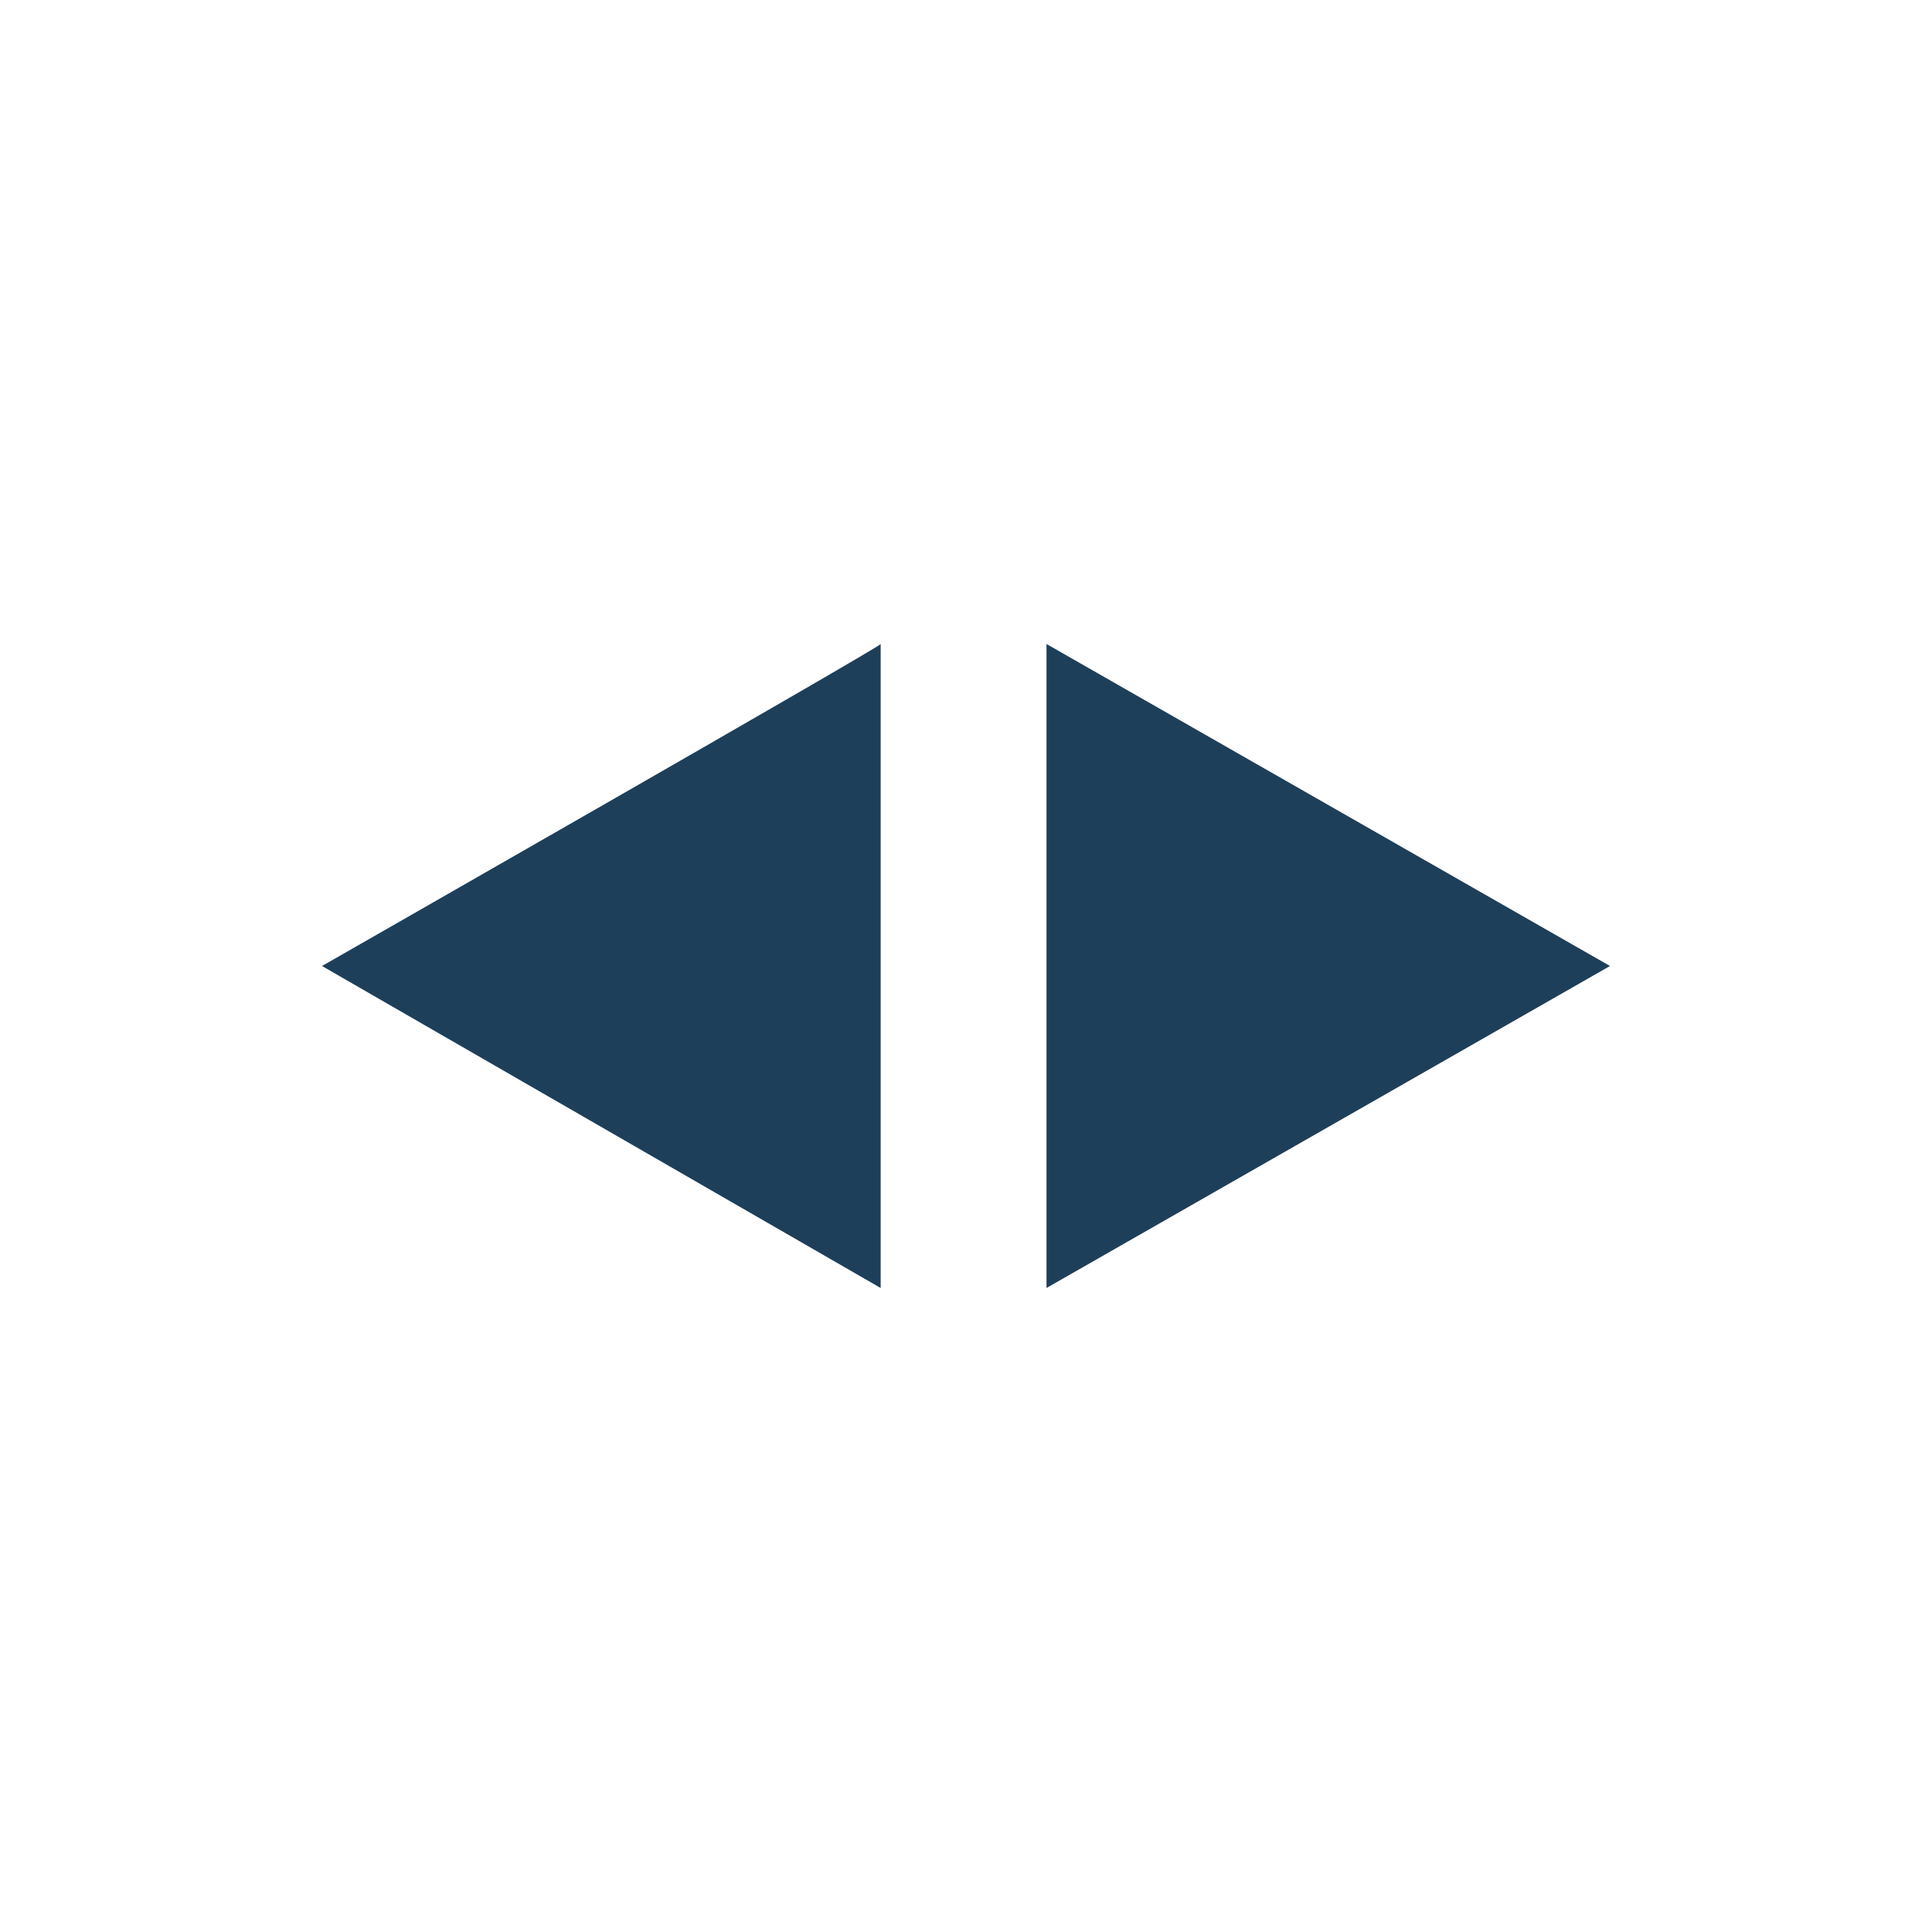 <svg xmlns="http://www.w3.org/2000/svg" width="24" height="24"><defs><style id="current-color-scheme"></style></defs><path d="M10.94 8C11 8 4 12 4 12l6.94 4V8zM13 8v8l7-4-7-4z" fill="currentColor" color="#1e3f5a"/></svg>
